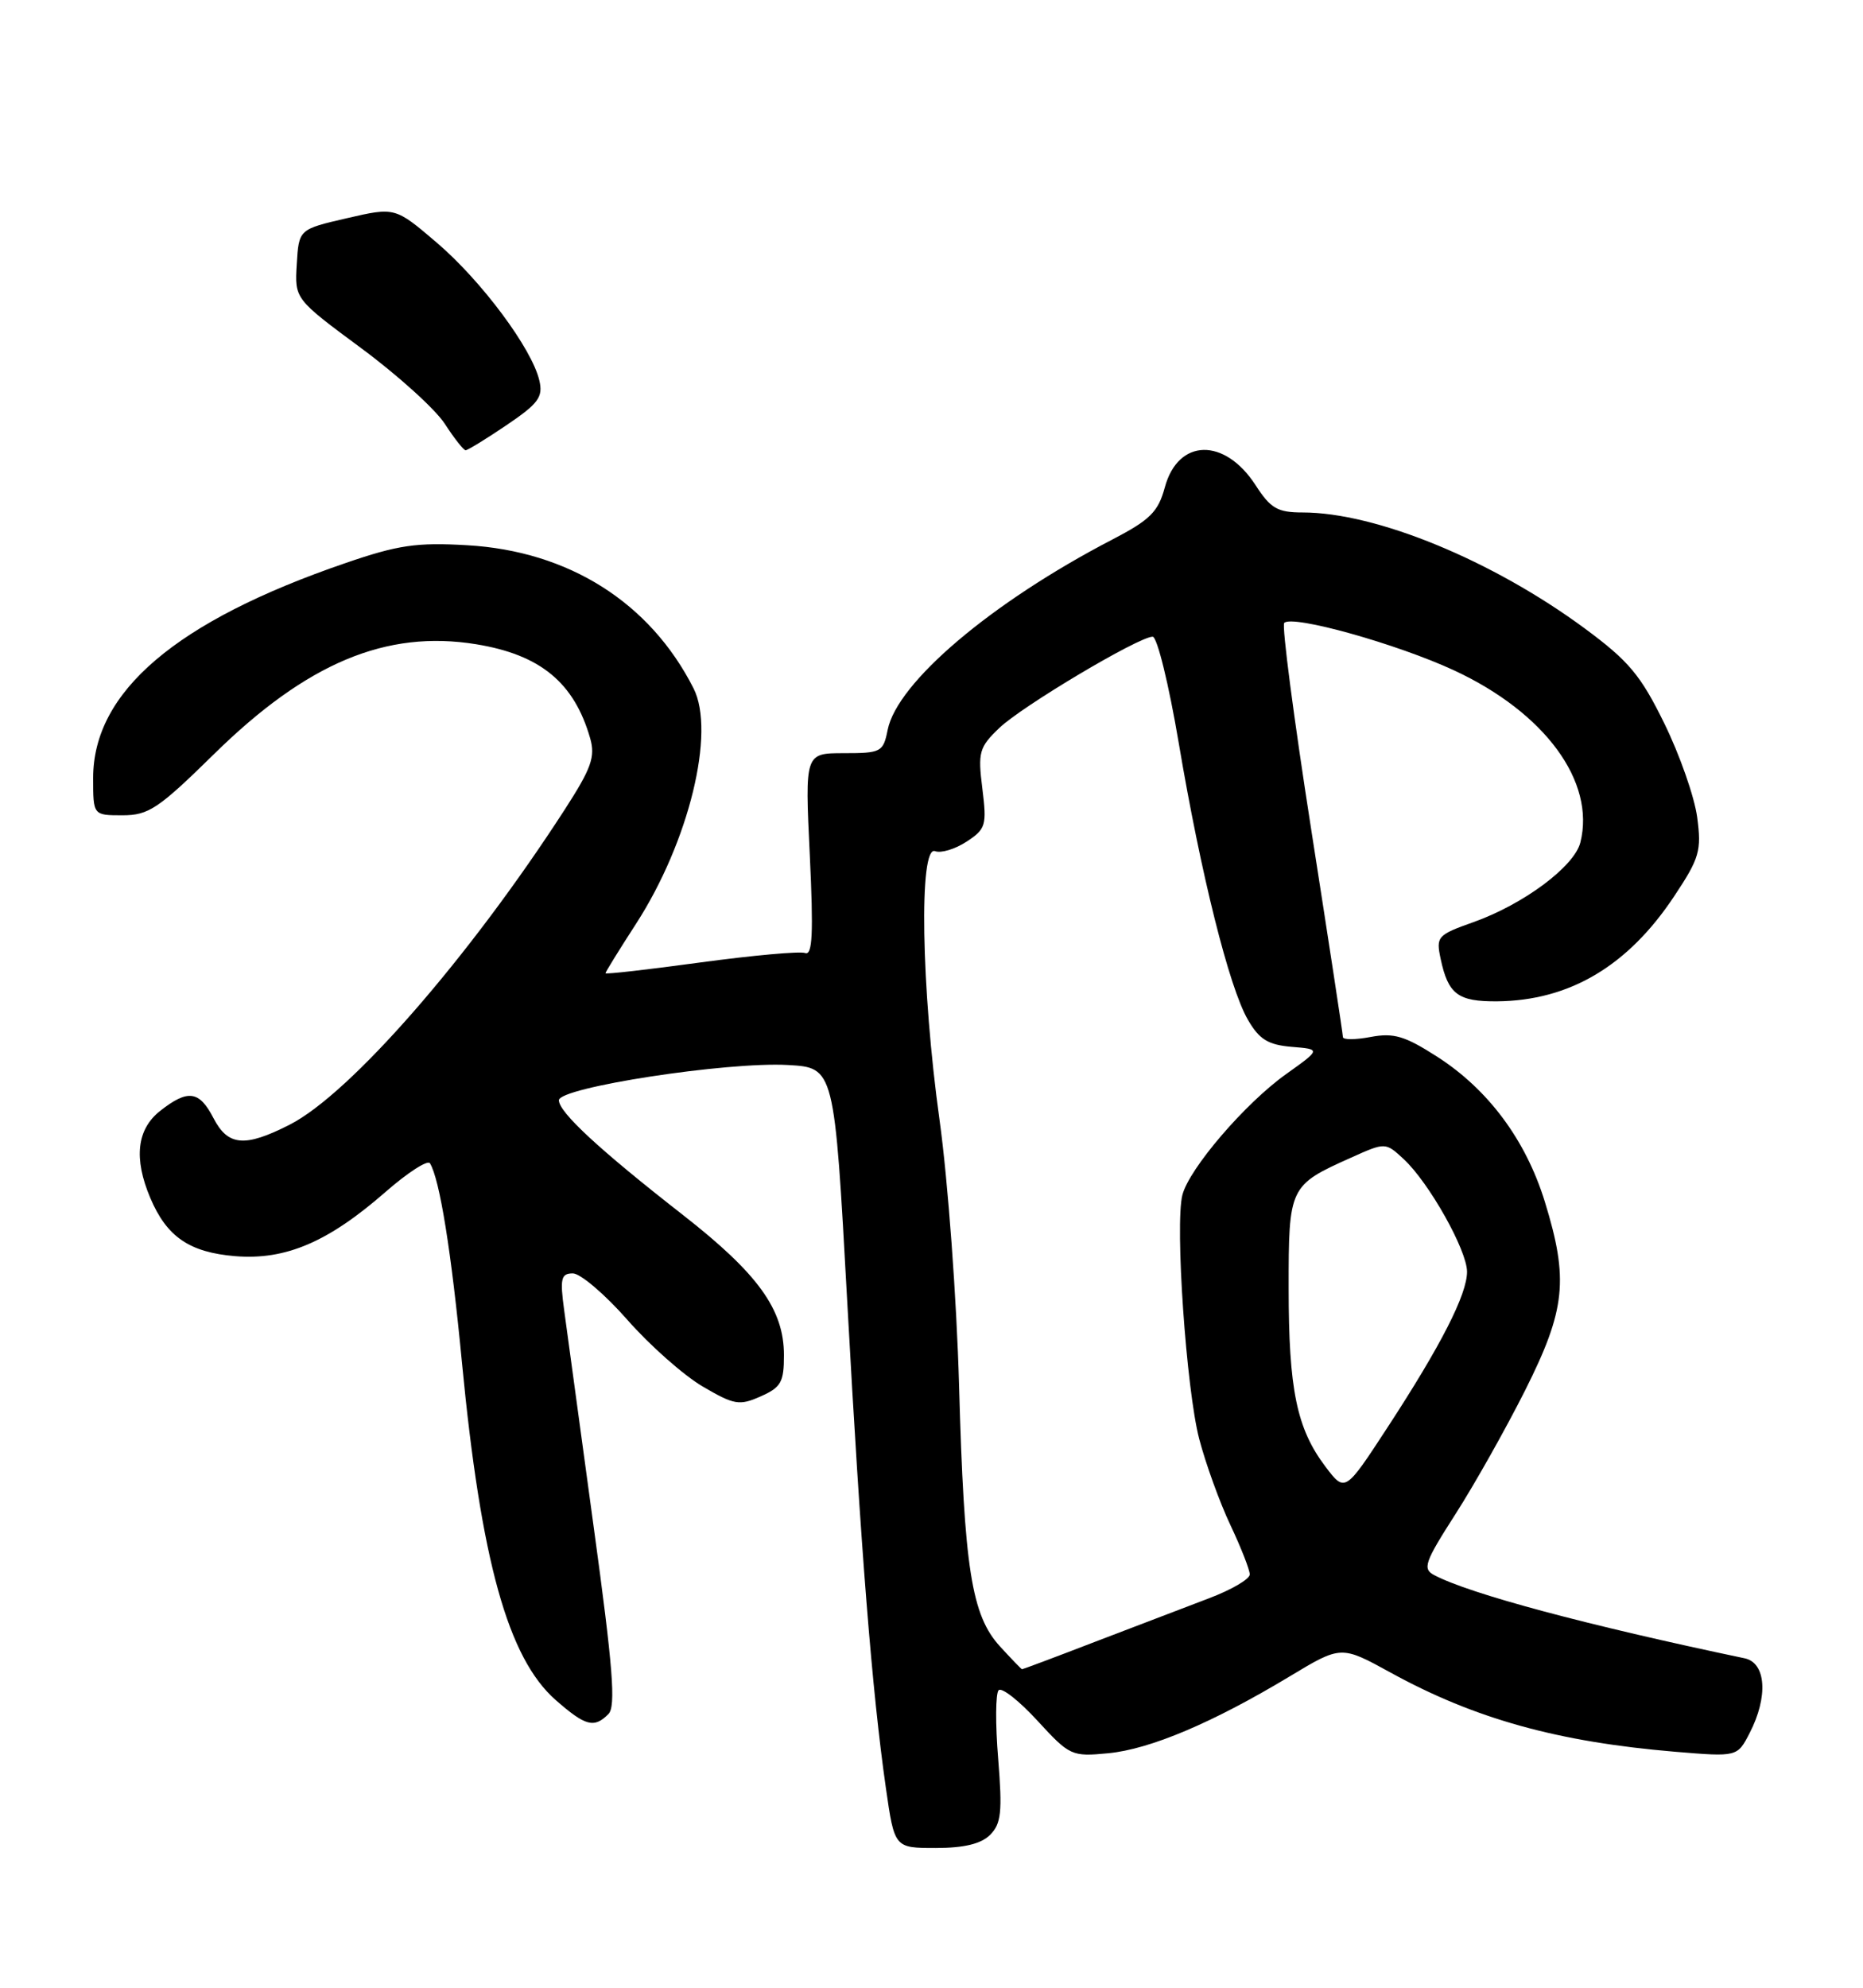 <?xml version="1.0" encoding="UTF-8" standalone="no"?>
<!DOCTYPE svg PUBLIC "-//W3C//DTD SVG 1.1//EN" "http://www.w3.org/Graphics/SVG/1.1/DTD/svg11.dtd" >
<svg xmlns="http://www.w3.org/2000/svg" xmlns:xlink="http://www.w3.org/1999/xlink" version="1.1" viewBox="0 0 240 256">
 <g >
 <path fill="currentColor"
d=" M 127.55 236.31 C 128.98 234.87 129.14 233.37 128.59 226.51 C 128.22 222.05 128.25 218.08 128.65 217.68 C 129.05 217.28 131.30 219.05 133.65 221.61 C 137.80 226.13 138.06 226.25 142.76 225.80 C 148.18 225.28 156.25 221.86 166.13 215.91 C 172.77 211.91 172.77 211.91 179.14 215.41 C 189.99 221.37 200.67 224.34 215.83 225.61 C 223.81 226.27 223.81 226.27 225.40 223.19 C 227.81 218.52 227.52 214.15 224.75 213.57 C 204.39 209.30 189.31 205.26 184.77 202.86 C 183.23 202.05 183.51 201.22 187.50 195.00 C 189.95 191.18 193.99 184.00 196.48 179.05 C 201.70 168.65 202.10 164.78 199.01 154.76 C 196.56 146.82 191.72 140.31 185.14 136.09 C 180.98 133.42 179.55 132.99 176.57 133.55 C 174.61 133.92 173.00 133.93 173.00 133.56 C 173.00 133.20 171.16 121.19 168.92 106.86 C 166.68 92.54 165.11 80.55 165.44 80.22 C 166.51 79.16 179.95 82.92 187.33 86.34 C 199.03 91.78 205.56 100.67 203.59 108.50 C 202.81 111.60 196.27 116.47 189.79 118.77 C 185.17 120.41 184.98 120.63 185.59 123.49 C 186.56 128.06 187.82 129.00 192.87 128.96 C 202.20 128.87 209.72 124.41 215.68 115.42 C 218.94 110.52 219.21 109.57 218.64 105.26 C 218.29 102.64 216.39 97.21 214.41 93.18 C 211.36 86.95 209.83 85.13 204.16 80.94 C 192.25 72.16 177.27 66.00 167.80 66.00 C 164.58 66.00 163.68 65.48 161.76 62.50 C 157.76 56.32 151.77 56.45 150.06 62.76 C 149.20 65.93 148.16 66.96 143.27 69.50 C 127.72 77.58 115.57 87.88 114.35 94.01 C 113.78 96.86 113.51 97.00 108.72 97.00 C 103.69 97.00 103.69 97.00 104.32 110.10 C 104.80 120.20 104.67 123.09 103.72 122.74 C 103.05 122.49 96.99 123.04 90.25 123.95 C 83.51 124.87 78.00 125.50 78.00 125.34 C 78.00 125.19 79.77 122.32 81.94 118.97 C 88.75 108.43 92.21 94.28 89.34 88.64 C 83.74 77.60 73.26 70.97 60.18 70.22 C 53.67 69.84 51.27 70.19 44.50 72.52 C 22.66 80.00 12.00 89.09 12.00 100.20 C 12.00 105.00 12.00 105.00 15.78 105.00 C 19.15 105.00 20.41 104.15 27.57 97.12 C 39.52 85.38 49.76 81.09 61.33 82.97 C 69.62 84.32 73.97 87.91 76.03 95.09 C 76.71 97.47 76.18 98.95 72.78 104.22 C 60.42 123.35 45.10 140.90 37.29 144.86 C 31.53 147.79 29.36 147.60 27.50 144.00 C 25.67 140.46 24.21 140.26 20.63 143.07 C 17.63 145.44 17.20 149.18 19.36 154.28 C 21.48 159.29 24.40 161.29 30.30 161.78 C 36.80 162.31 42.28 159.97 49.70 153.48 C 52.54 151.00 55.10 149.35 55.39 149.82 C 56.64 151.85 58.15 161.21 59.51 175.47 C 61.96 201.01 65.44 213.55 71.58 218.94 C 75.42 222.31 76.54 222.61 78.38 220.75 C 79.36 219.76 78.97 214.77 76.46 196.50 C 74.73 183.85 73.03 171.36 72.68 168.75 C 72.12 164.64 72.28 164.00 73.80 164.00 C 74.76 164.00 77.93 166.69 80.82 169.98 C 83.72 173.28 88.09 177.14 90.53 178.57 C 94.58 180.94 95.25 181.06 97.99 179.84 C 100.62 178.68 101.00 178.00 100.99 174.51 C 100.99 168.65 97.65 164.03 88.00 156.49 C 77.22 148.08 72.00 143.25 72.00 141.70 C 72.00 140.05 93.64 136.72 101.50 137.16 C 107.49 137.50 107.49 137.50 109.14 167.56 C 110.90 199.71 112.34 217.82 114.12 230.25 C 115.23 238.00 115.23 238.00 120.54 238.00 C 124.20 238.00 126.38 237.47 127.55 236.31 Z  M 65.26 54.75 C 69.37 51.97 69.98 51.14 69.48 49.00 C 68.53 44.90 62.04 36.19 56.29 31.27 C 50.90 26.67 50.90 26.67 44.70 28.10 C 38.50 29.53 38.50 29.53 38.23 34.02 C 37.96 38.50 37.96 38.50 46.53 44.84 C 51.25 48.33 56.09 52.71 57.30 54.58 C 58.51 56.45 59.72 57.98 59.98 57.99 C 60.24 57.99 62.62 56.54 65.26 54.75 Z  M 128.84 212.06 C 125.15 208.04 124.21 202.05 123.55 178.41 C 123.24 167.27 122.12 152.07 121.04 144.27 C 118.67 127.24 118.36 108.82 120.46 109.62 C 121.22 109.91 123.04 109.36 124.51 108.40 C 127.00 106.77 127.14 106.30 126.55 101.55 C 125.96 96.87 126.14 96.24 128.73 93.76 C 131.67 90.94 146.70 82.00 148.49 82.00 C 149.07 82.00 150.58 88.16 151.85 95.69 C 154.71 112.63 158.35 127.21 160.77 131.35 C 162.23 133.87 163.36 134.56 166.38 134.82 C 170.17 135.13 170.17 135.13 165.70 138.32 C 160.42 142.07 153.19 150.50 152.32 153.90 C 151.35 157.70 152.82 178.92 154.49 185.33 C 155.33 188.53 157.14 193.53 158.51 196.42 C 159.88 199.32 161.00 202.18 161.00 202.77 C 161.00 203.37 158.64 204.75 155.75 205.84 C 152.86 206.94 146.30 209.44 141.16 211.41 C 136.03 213.39 131.75 214.99 131.66 214.98 C 131.57 214.97 130.30 213.65 128.84 212.06 Z  M 170.73 188.86 C 167.05 183.98 166.01 178.95 166.01 165.90 C 166.00 152.85 166.10 152.65 174.01 149.11 C 178.48 147.10 178.48 147.10 180.85 149.30 C 184.10 152.32 188.98 161.01 188.99 163.78 C 189.00 166.69 185.64 173.28 178.73 183.86 C 173.27 192.22 173.27 192.22 170.73 188.86 Z "/>
</g>
</svg>